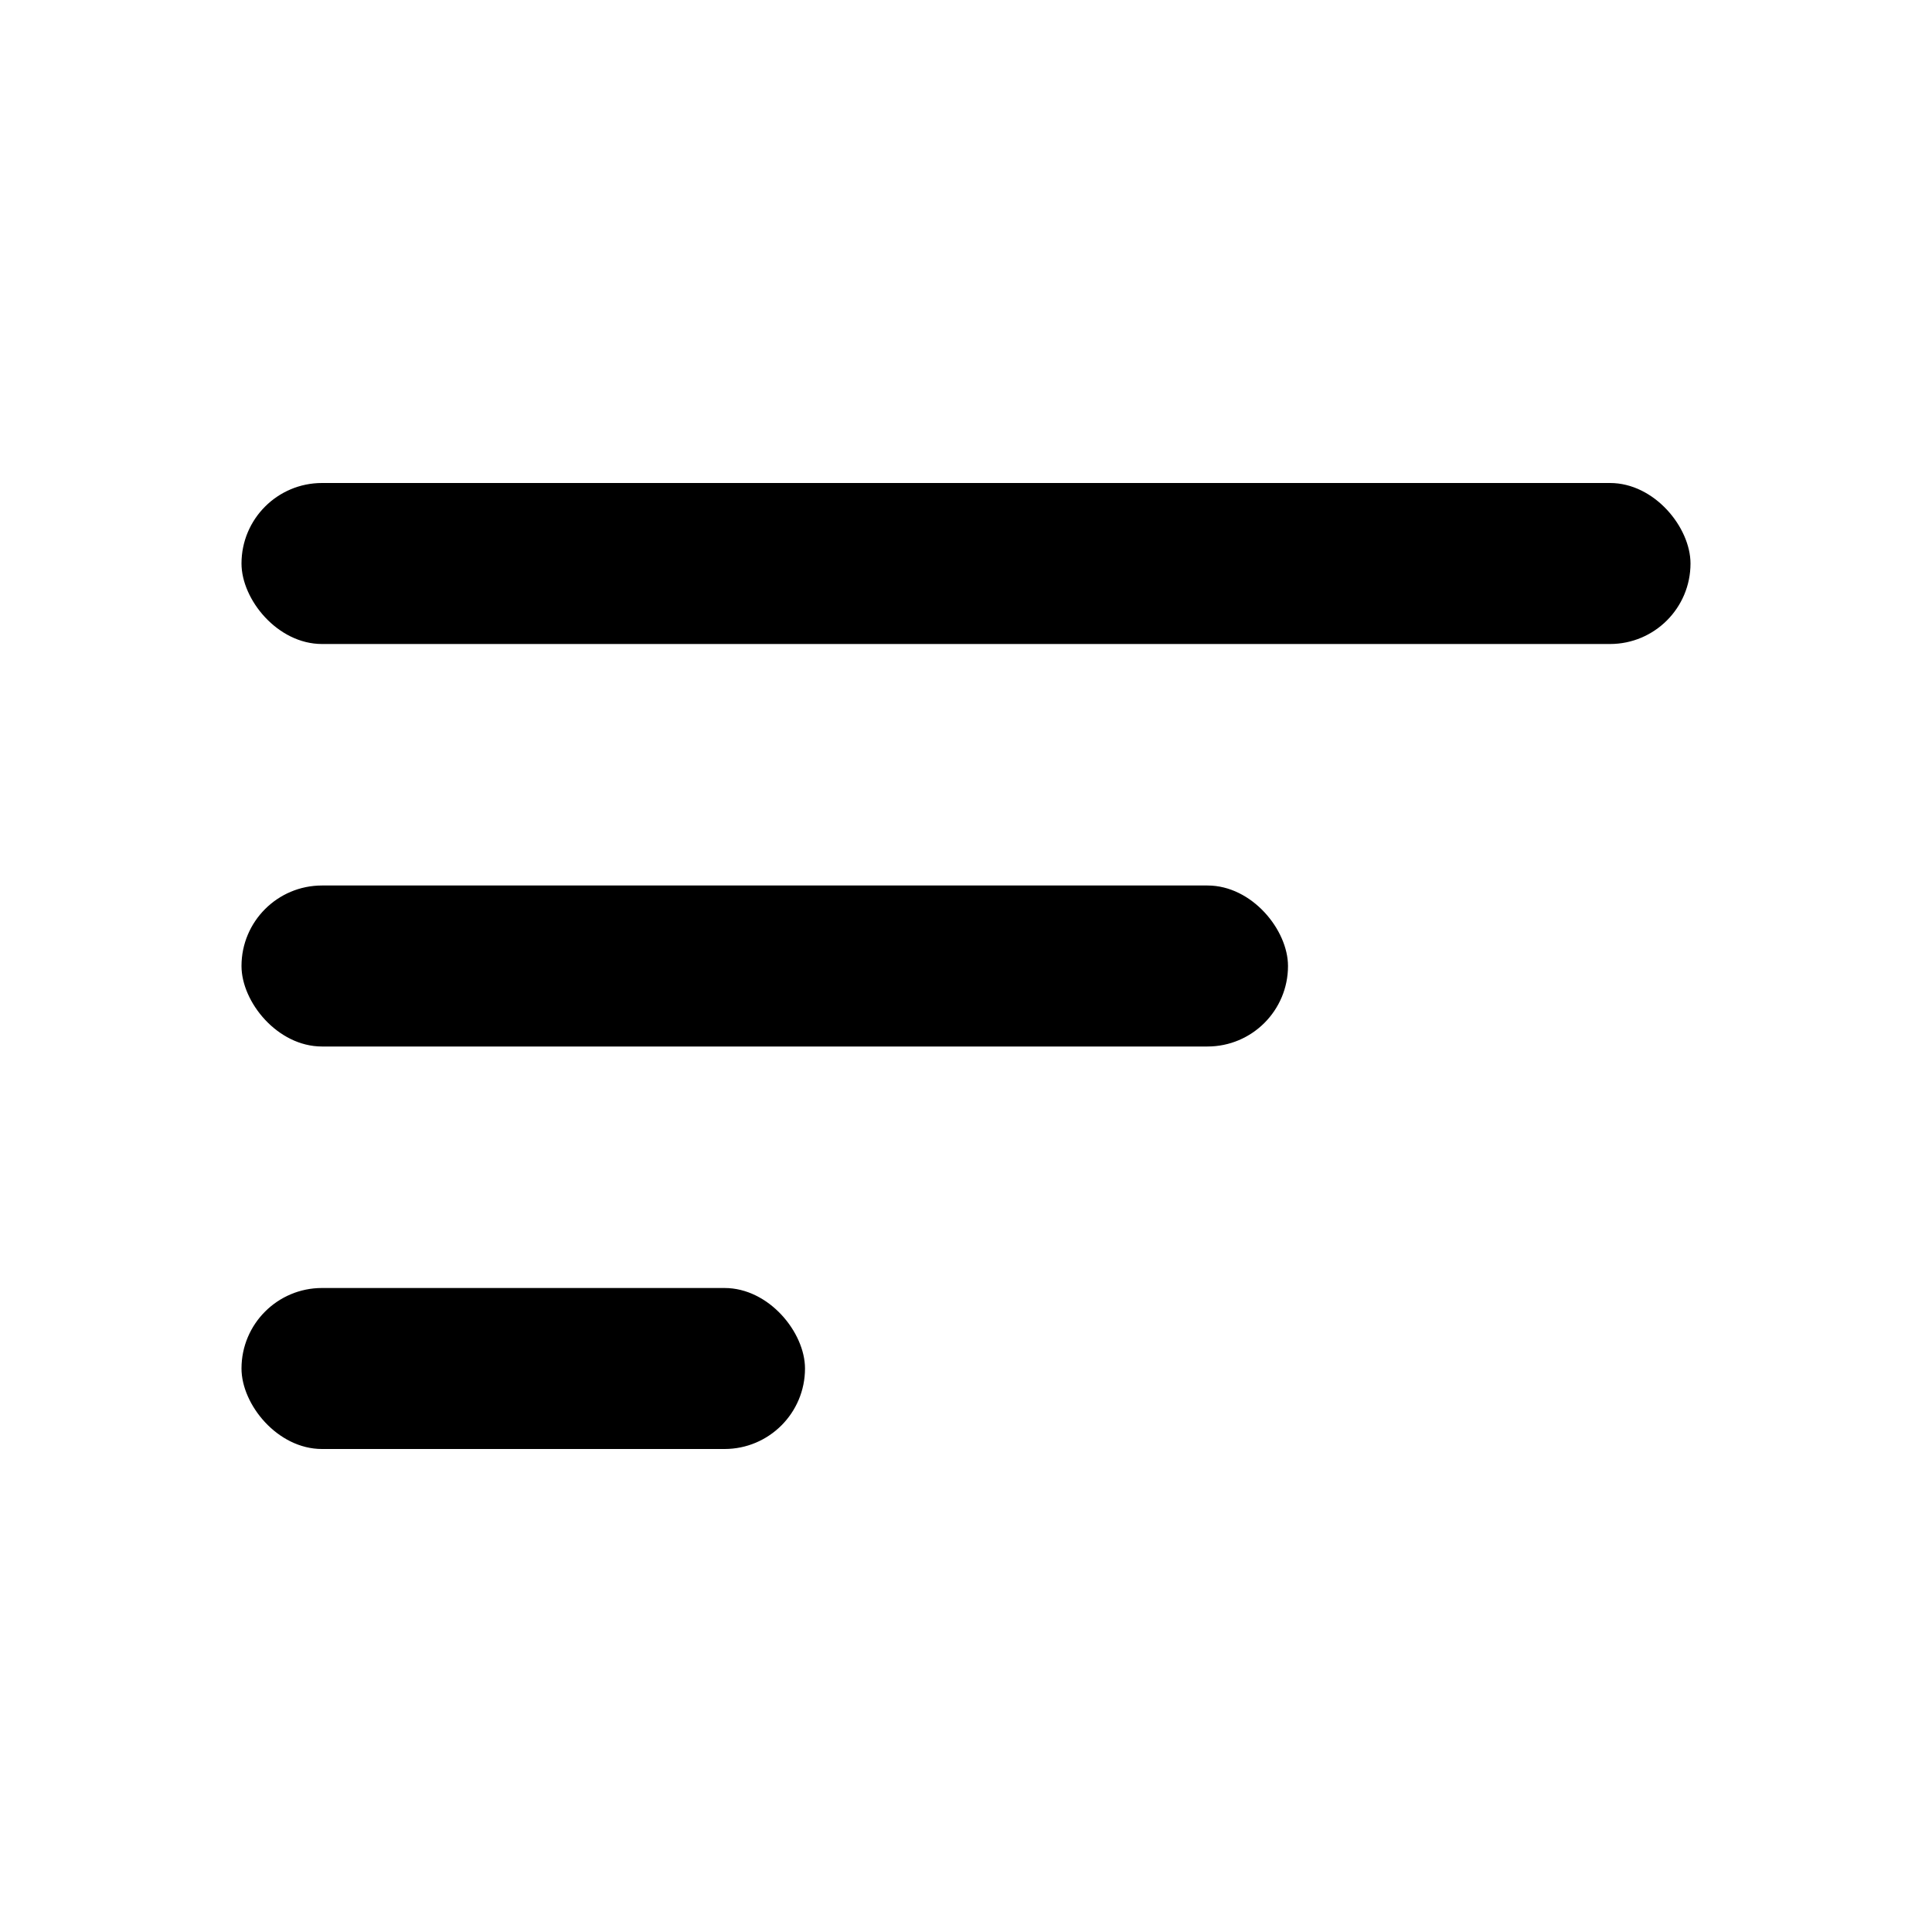 <svg width="24" height="24" viewBox="0 0 24 24" fill="currentColor" xmlns="http://www.w3.org/2000/svg">
<rect x="3" y="6" width="18" height="2" rx="1" fill="currentColor"/>
<rect x="3" y="11" width="13" height="2" rx="1" fill="currentColor"/>
<rect x="3" y="16" width="7" height="2" rx="1" fill="currentColor"/>
</svg>
